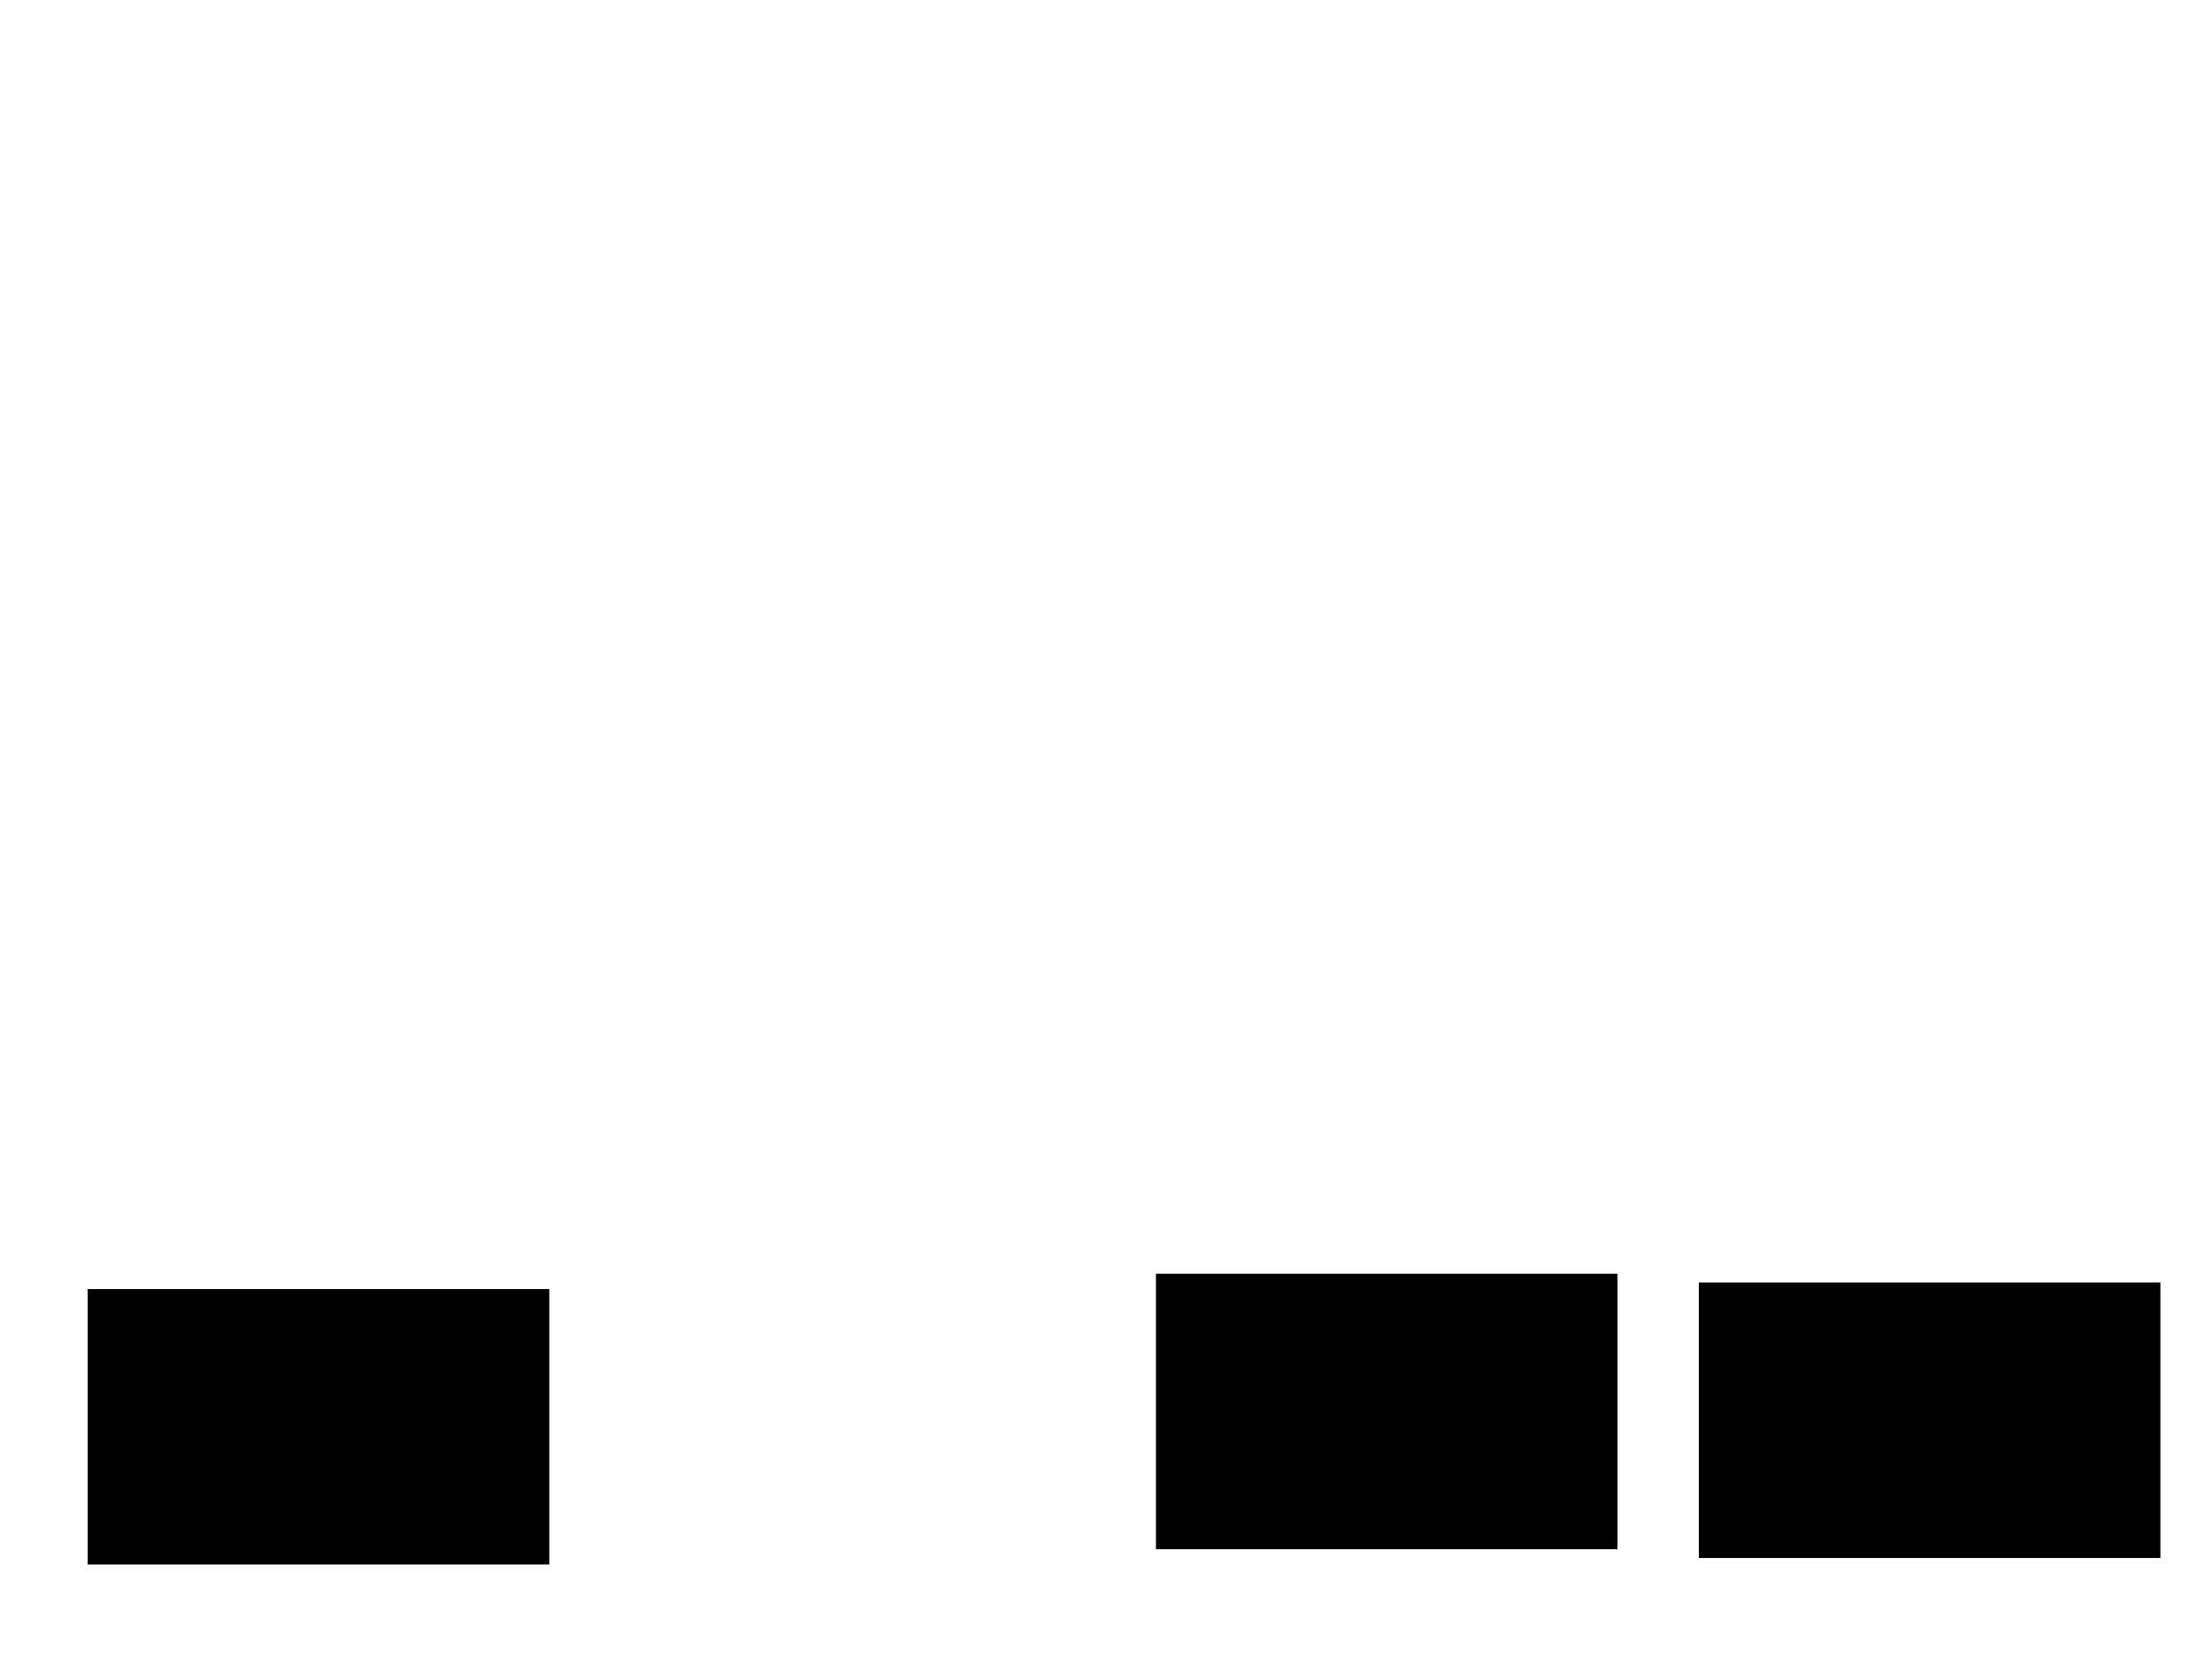 <svg xmlns="http://www.w3.org/2000/svg" width="1175" height="881">
 <!-- Created with Image Occlusion Enhanced -->
 <g>
  <title>Labels</title>
 </g>
 <g>
  <title>Masks</title>
  <rect id="6f06248b045f4d2a9c8319f049c71507-ao-1" height="145.349" width="244.186" y="685.279" x="47.093" stroke="#000000" fill="#0"/>
  
  <rect id="6f06248b045f4d2a9c8319f049c71507-ao-3" height="145.349" width="244.186" y="677.14" x="614.535" stroke="#000000" fill="#0"/>
  <rect id="6f06248b045f4d2a9c8319f049c71507-ao-4" height="145.349" width="244.186" y="681.791" x="902.907" stroke="#000000" fill="#0"/>
 </g>
</svg>